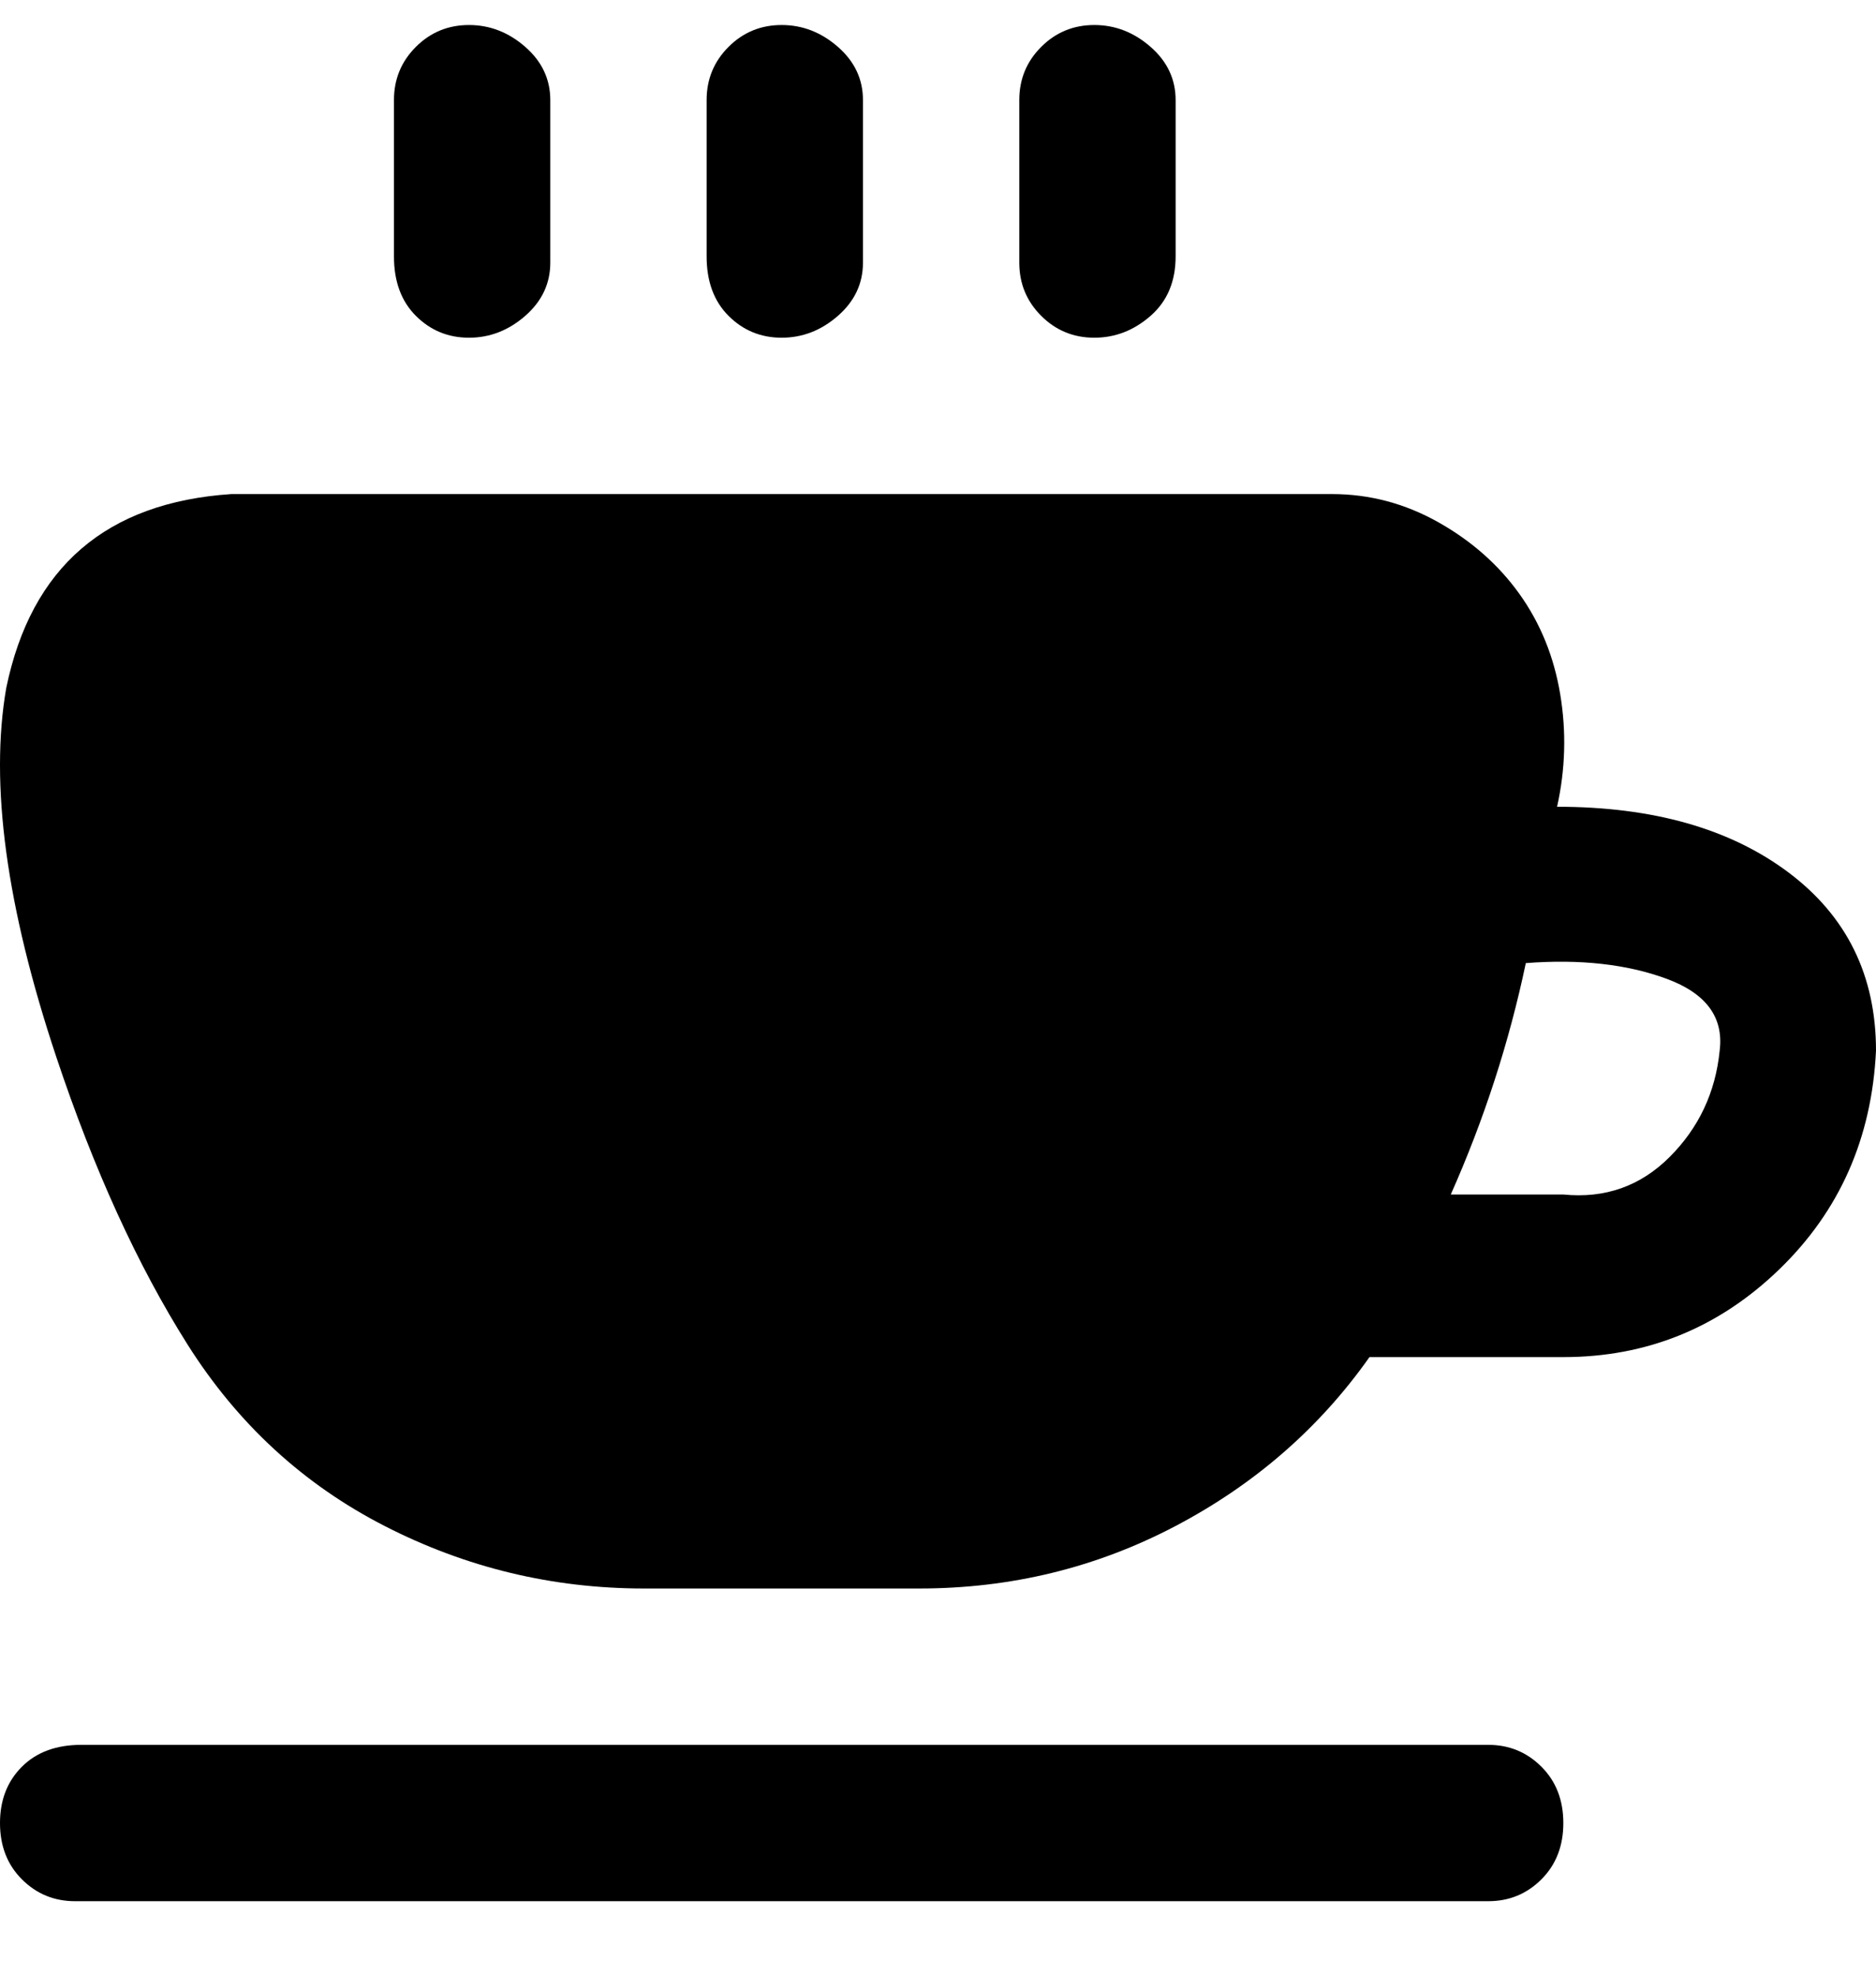 <svg viewBox="0 0 300 316" xmlns="http://www.w3.org/2000/svg"><path d="M163 41V16q0-5 3.5-8.5T175 4q5 0 9 3.5t4 8.5v25q0 6-4 9.5t-9 3.5q-5 0-8.5-3.5T163 42v-1zm-38 13q5 0 9-3.5t4-8.5V16q0-5-4-8.5T125 4q-5 0-8.5 3.5T113 16v25q0 6 3.5 9.5T125 54zm-50 0q5 0 9-3.5t4-8.5V16q0-5-4-8.5T75 4q-5 0-8.5 3.5T63 16v25q0 6 3.5 9.5T75 54zm225 114q-1 21-15.5 35T250 217h-31q-12 17-31 27t-41 10h-44q-22 0-41.5-10T30 215q-12-19-21-46-12-36-8-59 6-29 36-31h176q9 0 17 4.5T243 95q5 7 6.5 16t-.5 18q23 0 37 10.5t14 28.5zm-25 0q1-8-8.5-11.5T244 154q-4 19-12 37h18q10 1 17-6t8-17zm-37 111H13q-6 0-9.5 3.5t-3.5 9q0 5.5 3.5 9T12 304h226q5 0 8.5-3.5t3.5-9q0-5.5-3.5-9T238 279z"/></svg>